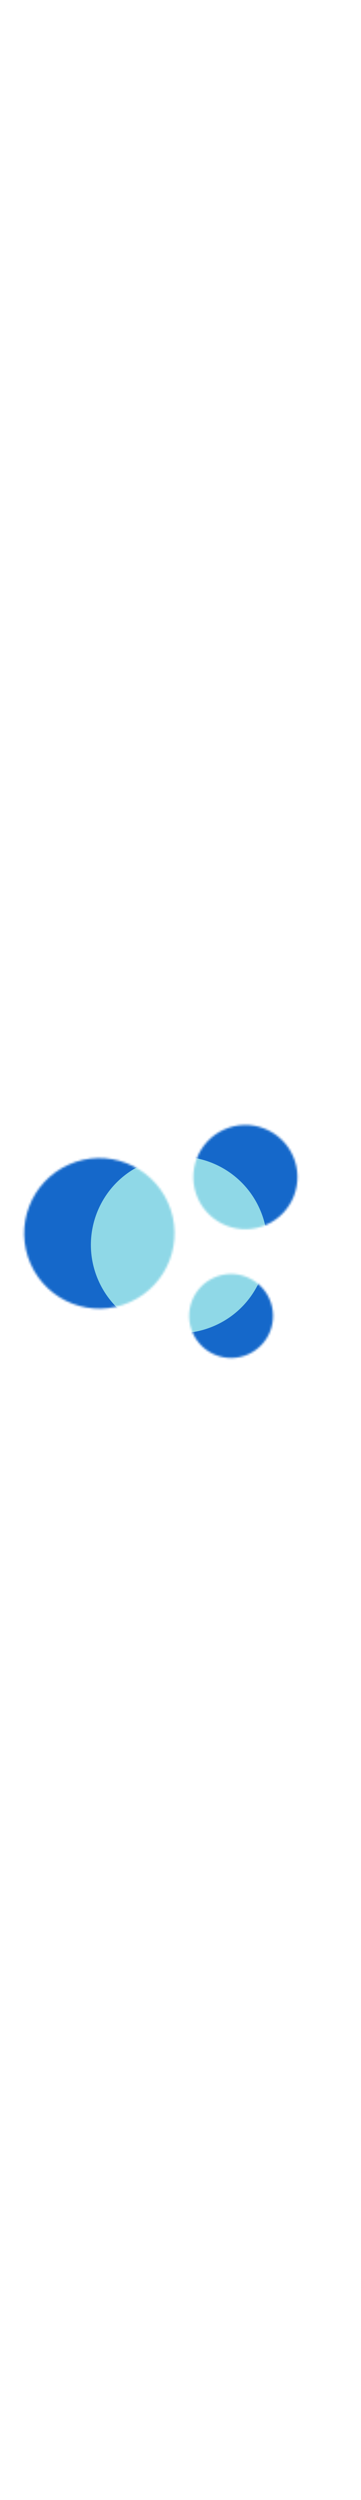 <svg xmlns="http://www.w3.org/2000/svg" fill="none" viewBox="0 0 175 166" aria-hidden="true" width="24px"><mask id="a" x="11" y="22" maskUnits="userSpaceOnUse" style="mask-type:alpha"><path fill="#000" d="M63.032 108.211c-18.382 8.214-39.944-.029-48.158-18.411-8.215-18.383.028-39.944 18.41-48.16 18.384-8.214 39.945.03 48.16 18.412 8.214 18.383-.029 39.944-18.412 48.159zm66.221-37.495c-12.727 5.687-27.654-.02-33.34-12.746-5.688-12.727.019-27.654 12.745-33.341 12.727-5.687 27.654.02 33.341 12.746 5.687 12.727-.02 27.654-12.746 33.34zm-8.924 62.777c-10.252 4.581-22.277-.016-26.858-10.267-4.581-10.252.016-22.277 10.268-26.858 10.252-4.581 22.276.016 26.858 10.268 4.581 10.251-.016 22.276-10.268 26.857z"/></mask><g mask="url(#a)"><path fill="#1568CA" d="M-3.64 123.072c21.959 49.139 79.594 71.173 128.733 49.215 49.138-21.959 71.172-79.594 49.214-128.732C152.349-5.584 94.714-27.618 45.575-5.66-3.563 16.3-25.597 73.934-3.639 123.072z"/><path fill="#8FD8E7" d="M47.786 97.973c9.637 21.565 34.93 31.234 56.494 21.598 21.565-9.637 31.234-34.93 21.598-56.494-9.637-21.564-34.93-31.234-56.494-21.598-21.565 9.637-31.234 34.93-21.598 56.494z"/></g></svg>